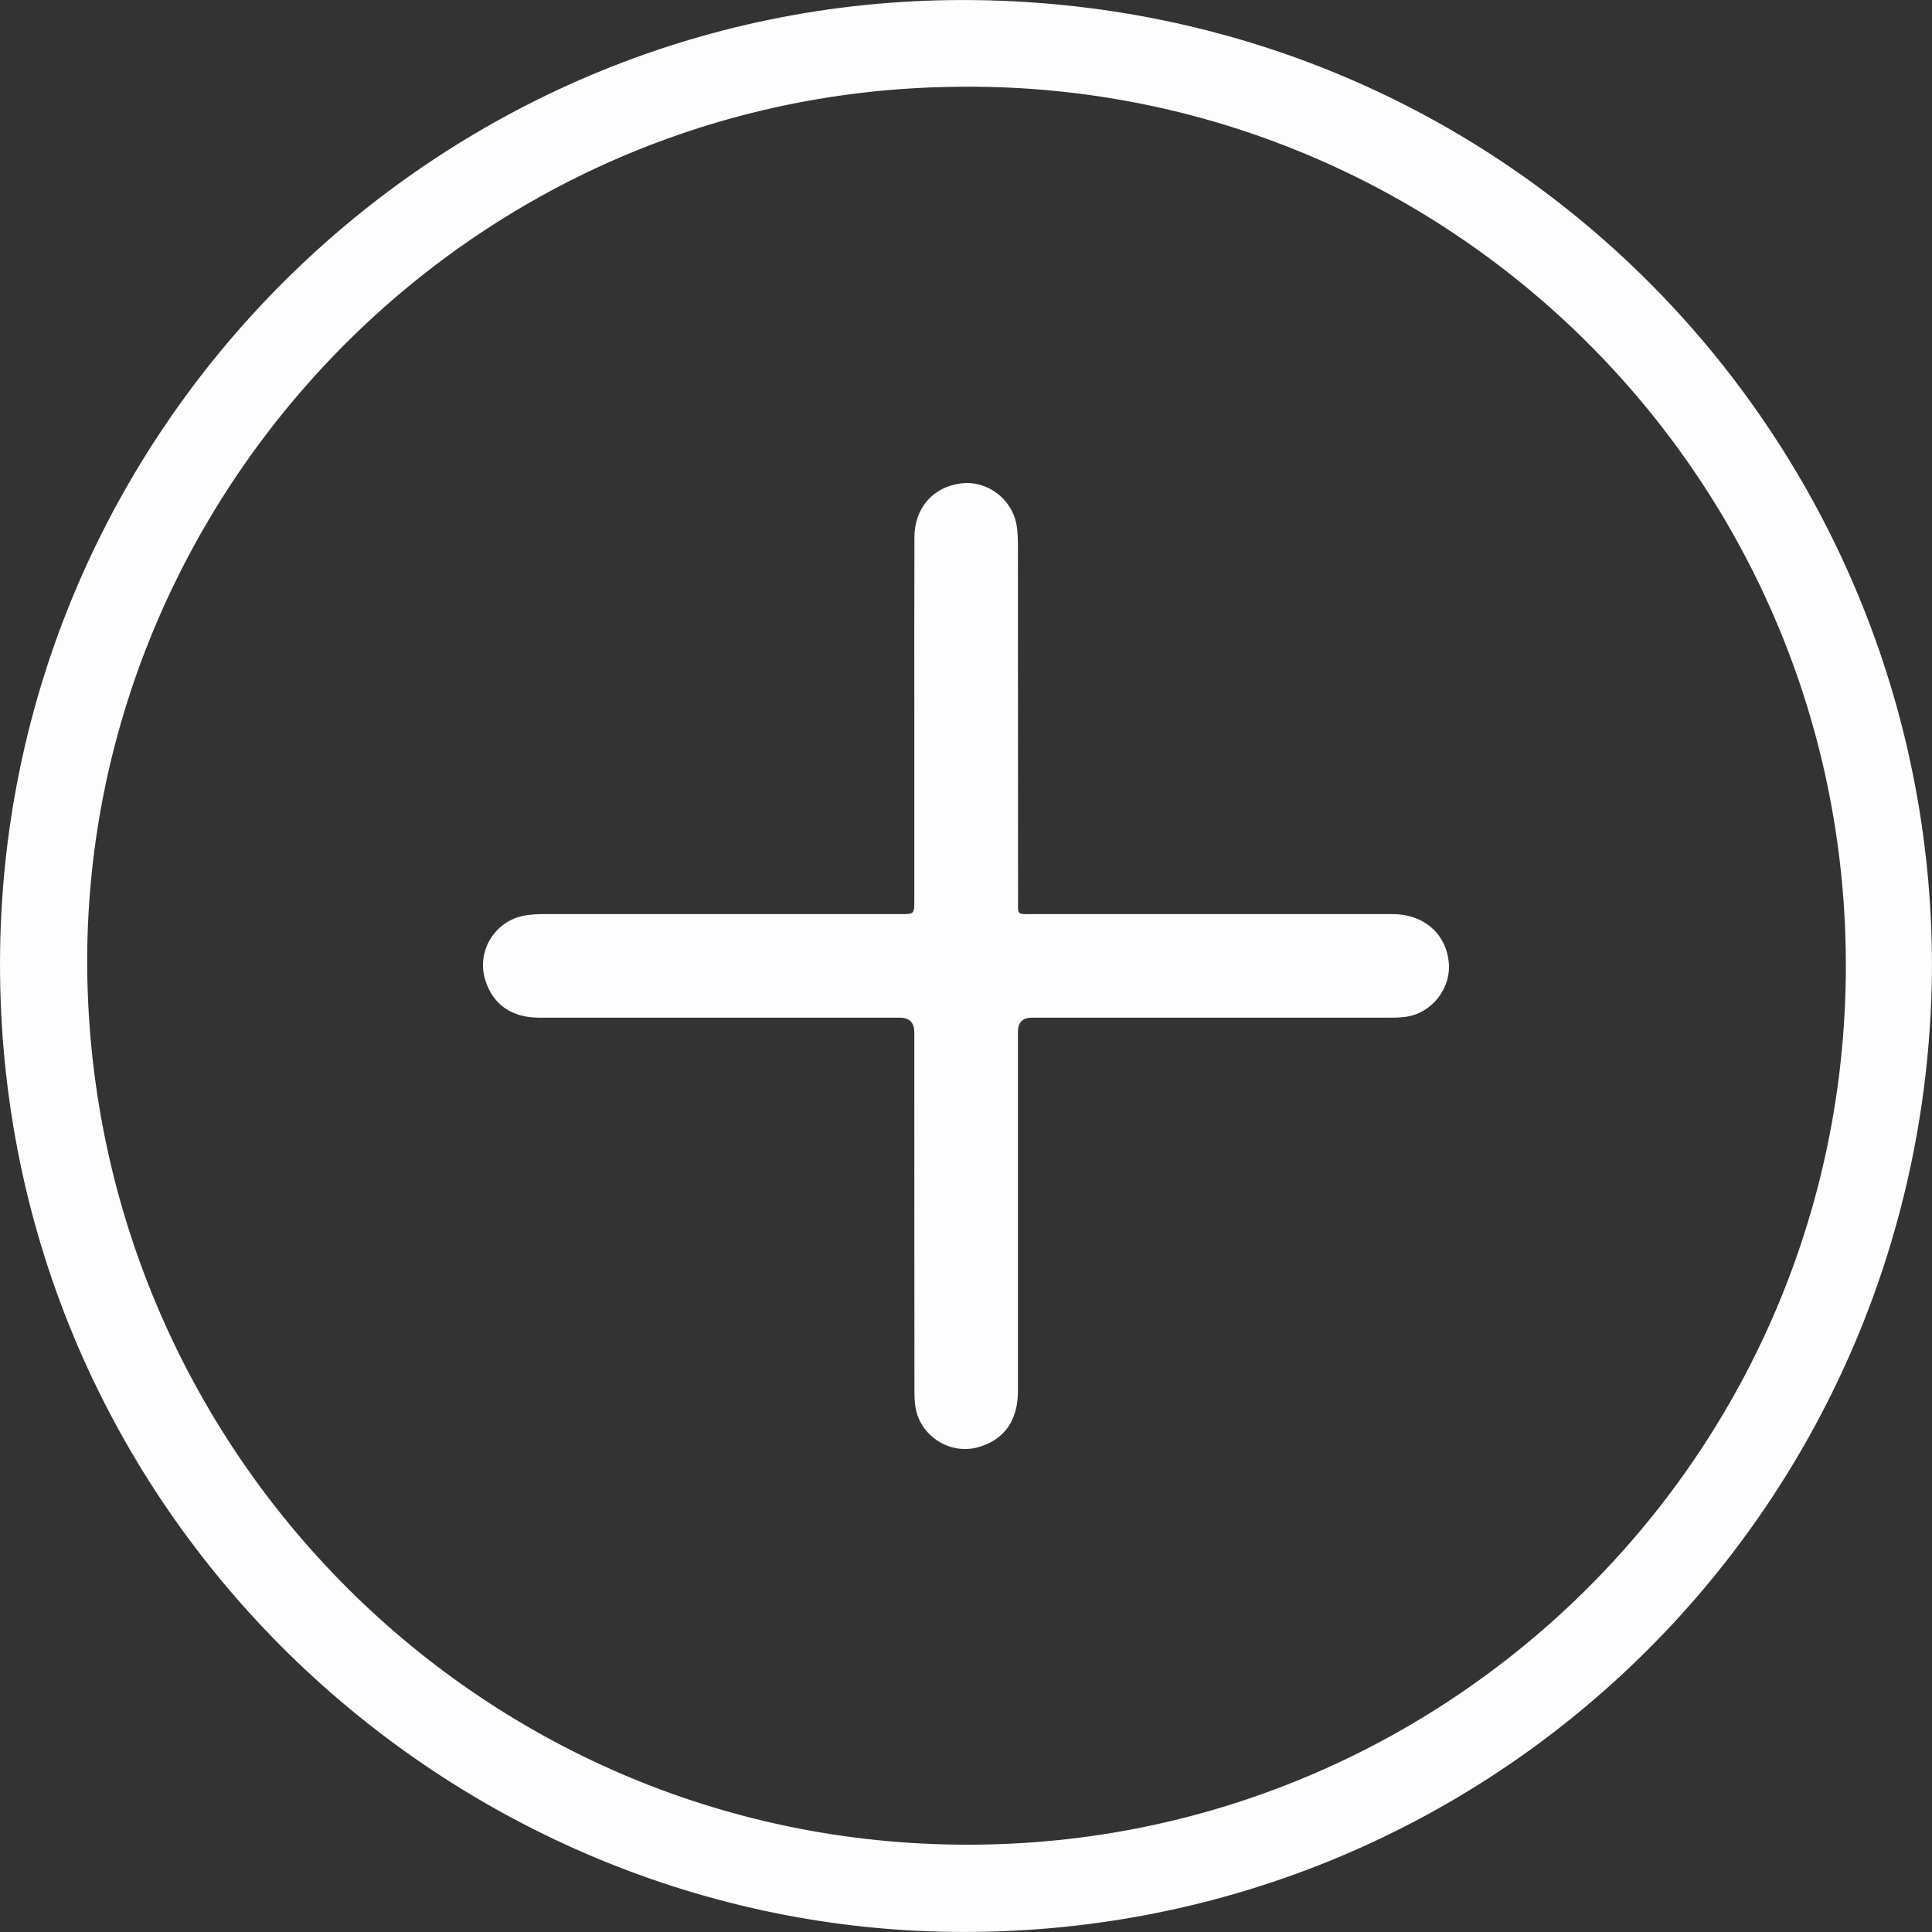 <svg width="16" height="16" viewBox="0 0 16 16" fill="none" xmlns="http://www.w3.org/2000/svg">
<rect x="0" y="0" width="16" height="16" fill="#333333" stroke="none"/>
<g id="Layer_1" clip-path="url(#clip0_106_1938)">
<path id="Vector" d="M15.999 8.1C15.925 12.521 12.328 16.052 7.886 15.999C3.634 15.949 -0.066 12.44 0.001 7.865C0.065 3.474 3.695 -0.059 8.084 0.001C12.624 0.062 16.054 3.766 15.999 8.1ZM7.902 0.719C3.797 0.772 0.634 4.2 0.724 8.124C0.817 12.168 4.183 15.436 8.312 15.271C12.209 15.116 15.367 11.862 15.285 7.842C15.203 3.839 11.901 0.655 7.903 0.719H7.902Z" fill="#FDFCFF"/>
<path id="Vector_2" d="M7.572 5.948C7.572 5.448 7.571 4.948 7.573 4.447C7.574 4.208 7.726 4.034 7.954 4.004C8.169 3.974 8.378 4.126 8.418 4.344C8.428 4.4 8.43 4.458 8.43 4.515C8.431 5.49 8.43 6.464 8.431 7.439C8.431 7.585 8.414 7.57 8.566 7.57C9.555 7.57 10.544 7.57 11.533 7.57C11.787 7.571 11.969 7.725 11.997 7.96C12.024 8.182 11.857 8.396 11.633 8.422C11.585 8.428 11.536 8.428 11.488 8.428C10.507 8.428 9.526 8.428 8.546 8.428C8.469 8.428 8.43 8.467 8.43 8.545C8.43 9.537 8.43 10.529 8.43 11.521C8.43 11.765 8.316 11.924 8.102 11.985C7.862 12.053 7.61 11.886 7.579 11.638C7.573 11.59 7.573 11.541 7.573 11.492C7.572 10.512 7.572 9.531 7.572 8.551C7.572 8.469 7.532 8.428 7.453 8.428C6.458 8.428 5.463 8.428 4.468 8.428C4.236 8.428 4.083 8.32 4.019 8.117C3.945 7.881 4.093 7.631 4.339 7.583C4.398 7.572 4.459 7.57 4.518 7.57C5.499 7.57 6.479 7.57 7.46 7.57C7.572 7.57 7.572 7.569 7.572 7.457C7.572 6.954 7.572 6.451 7.572 5.948H7.572Z" fill="#FDFCFF"/>
</g>
<defs>
<clipPath id="clip0_106_1938">
<rect width="16" height="16" fill="white"/>
</clipPath>
</defs>
</svg>
